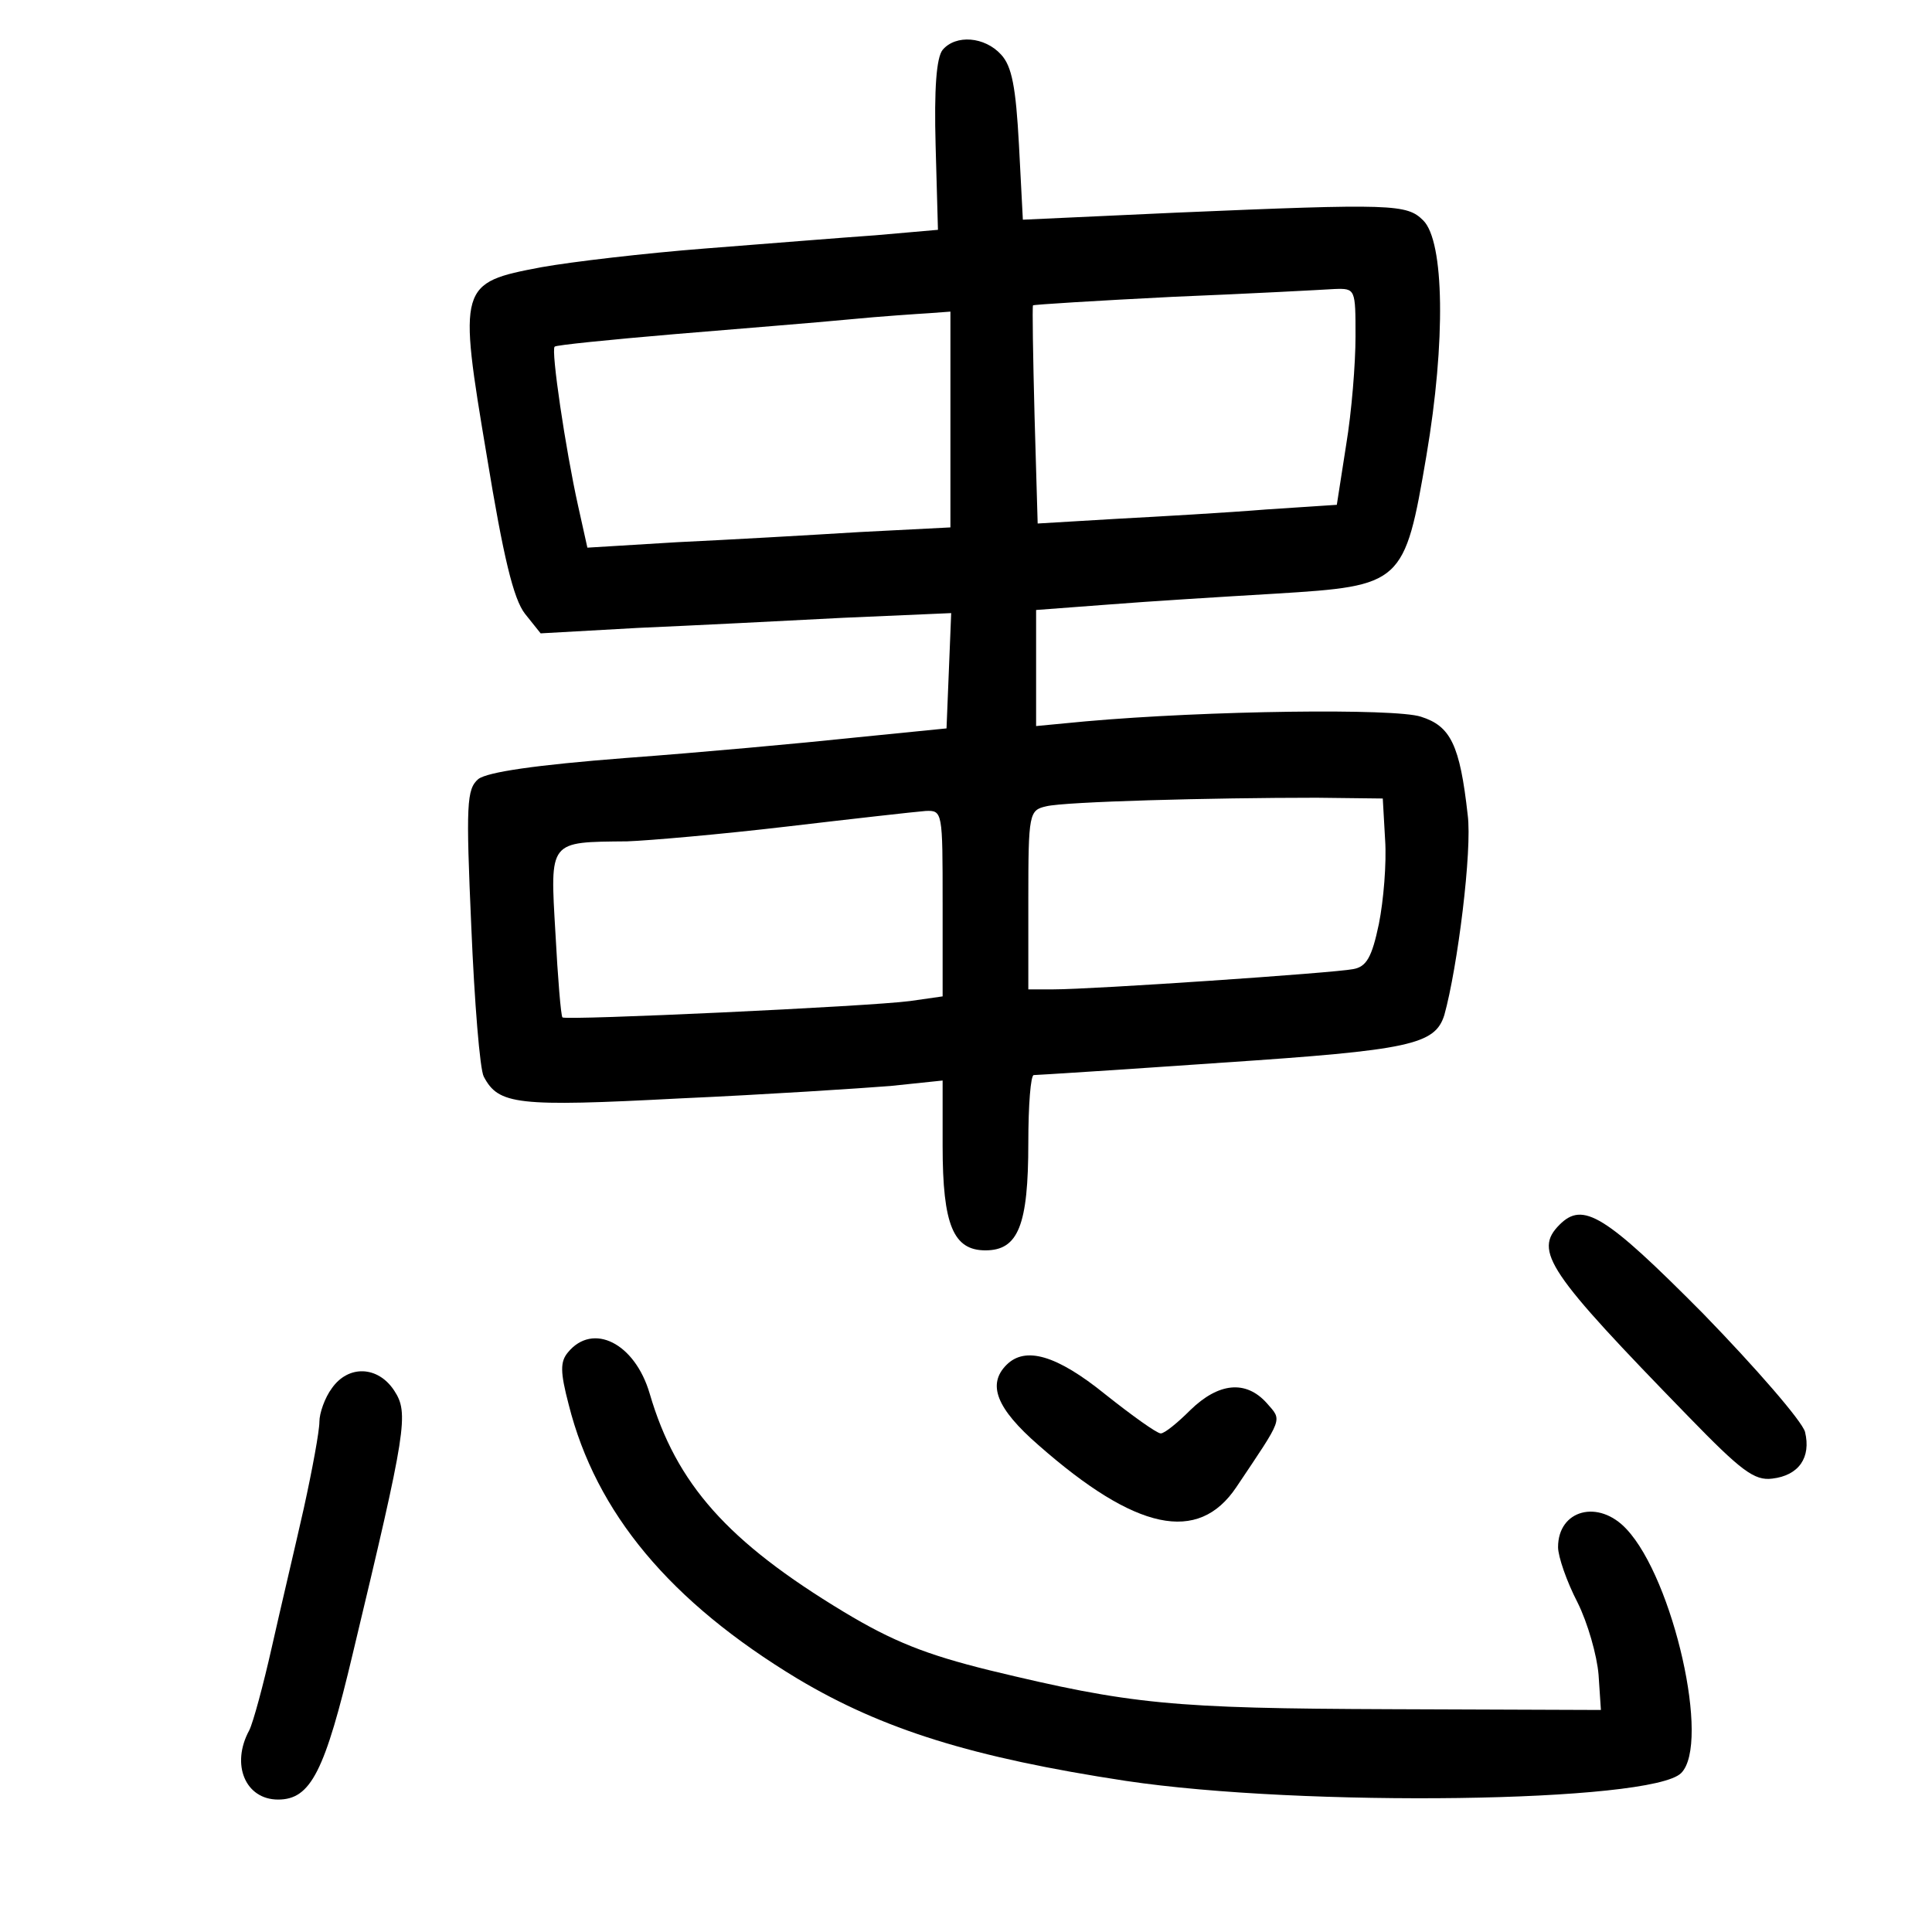 <?xml version="1.0" standalone="no"?>
<!DOCTYPE svg PUBLIC "-//W3C//DTD SVG 20010904//EN"
 "http://www.w3.org/TR/2001/REC-SVG-20010904/DTD/svg10.dtd">
<svg version="1.0" xmlns="http://www.w3.org/2000/svg"
 width="248pt" height="248pt" viewBox="0 0 248 248"
 preserveAspectRatio="xMidYMid meet">
<g transform="translate(0,248) scale(0.1,-0.1)"
fill="#000000" stroke="none">
<path d="M1210 2416 c-8 -10 -11 -50 -9 -123 l3 -108 -80 -7 c-43 -3 -142 -11
-219 -17 -77 -6 -171 -17 -210 -24 -106 -20 -107 -23 -70 -243 21 -128 34
-183 49 -202 l20 -25 125 7 c69 3 188 9 264 13 l138 6 -3 -74 -3 -74 -120 -12
c-66 -7 -197 -19 -292 -26 -116 -9 -177 -18 -189 -27 -15 -13 -16 -32 -9 -190
4 -96 11 -183 16 -192 19 -36 42 -39 251 -28 112 5 233 13 271 16 l67 7 0 -84
c0 -102 14 -134 55 -134 42 0 55 32 55 138 0 48 3 87 7 87 4 0 114 7 243 16
240 16 272 23 284 61 17 61 36 212 30 257 -10 90 -22 114 -60 126 -33 11 -274
8 -431 -6 l-63 -6 0 75 0 74 93 7 c50 4 147 10 215 14 162 10 165 12 193 177
25 147 23 275 -4 302 -21 21 -38 22 -318 10 l-196 -9 -5 96 c-4 74 -9 101 -23
116 -21 23 -58 26 -75 6z m530 -368 c0 -35 -5 -97 -12 -139 l-12 -77 -91 -6
c-49 -4 -136 -9 -192 -12 l-101 -6 -4 138 c-2 77 -3 140 -2 142 0 1 81 6 180
11 98 4 191 9 207 10 27 1 27 0 27 -61z m-520 -107 l0 -138 -117 -6 c-65 -4
-170 -10 -234 -13 l-115 -7 -12 54 c-16 72 -35 200 -30 204 1 2 71 9 153 16
83 7 184 15 225 19 41 4 87 7 103 8 l27 2 0 -139z m558 -539 c2 -30 -2 -78 -8
-108 -9 -43 -16 -55 -33 -58 -25 -5 -334 -26 -385 -26 l-32 0 0 115 c0 111 1
115 23 120 24 6 212 11 347 11 l85 -1 3 -53z m-568 -81 l0 -120 -42 -6 c-53
-7 -441 -25 -446 -21 -2 2 -6 51 -9 108 -7 120 -9 117 92 118 28 1 120 9 205
19 85 10 165 19 178 20 22 1 22 -1 22 -118z"/>
<path d="M2002 908 c-34 -34 -15 -61 165 -246 68 -70 85 -83 108 -80 34 4 50
27 42 60 -4 14 -63 82 -131 152 -126 127 -154 144 -184 114z"/>
<path d="M729 744 c-10 -12 -10 -25 1 -67 35 -139 130 -253 294 -352 109 -65
224 -101 421 -131 227 -34 675 -28 713 10 38 38 -10 249 -70 313 -36 39 -88
25 -88 -23 0 -12 11 -44 25 -71 13 -26 25 -68 27 -93 l3 -45 -270 1 c-281 1
-333 6 -515 50 -81 20 -124 37 -187 75 -149 90 -215 164 -249 280 -19 65 -73
92 -105 53z"/>
<path d="M1292 728 c-25 -25 -13 -56 41 -103 125 -110 205 -127 254 -54 61 91
59 85 39 108 -27 30 -62 26 -98 -9 -16 -16 -33 -30 -38 -30 -5 0 -37 23 -71
50 -63 51 -103 62 -127 38z"/>
<path d="M426 698 c-9 -12 -16 -32 -16 -43 0 -12 -9 -61 -20 -111 -11 -49 -30
-129 -41 -178 -11 -49 -24 -97 -29 -107 -24 -44 -5 -89 37 -89 42 0 60 36 96
188 69 288 72 308 53 337 -21 32 -59 33 -80 3z"/>
</g>
</svg>
